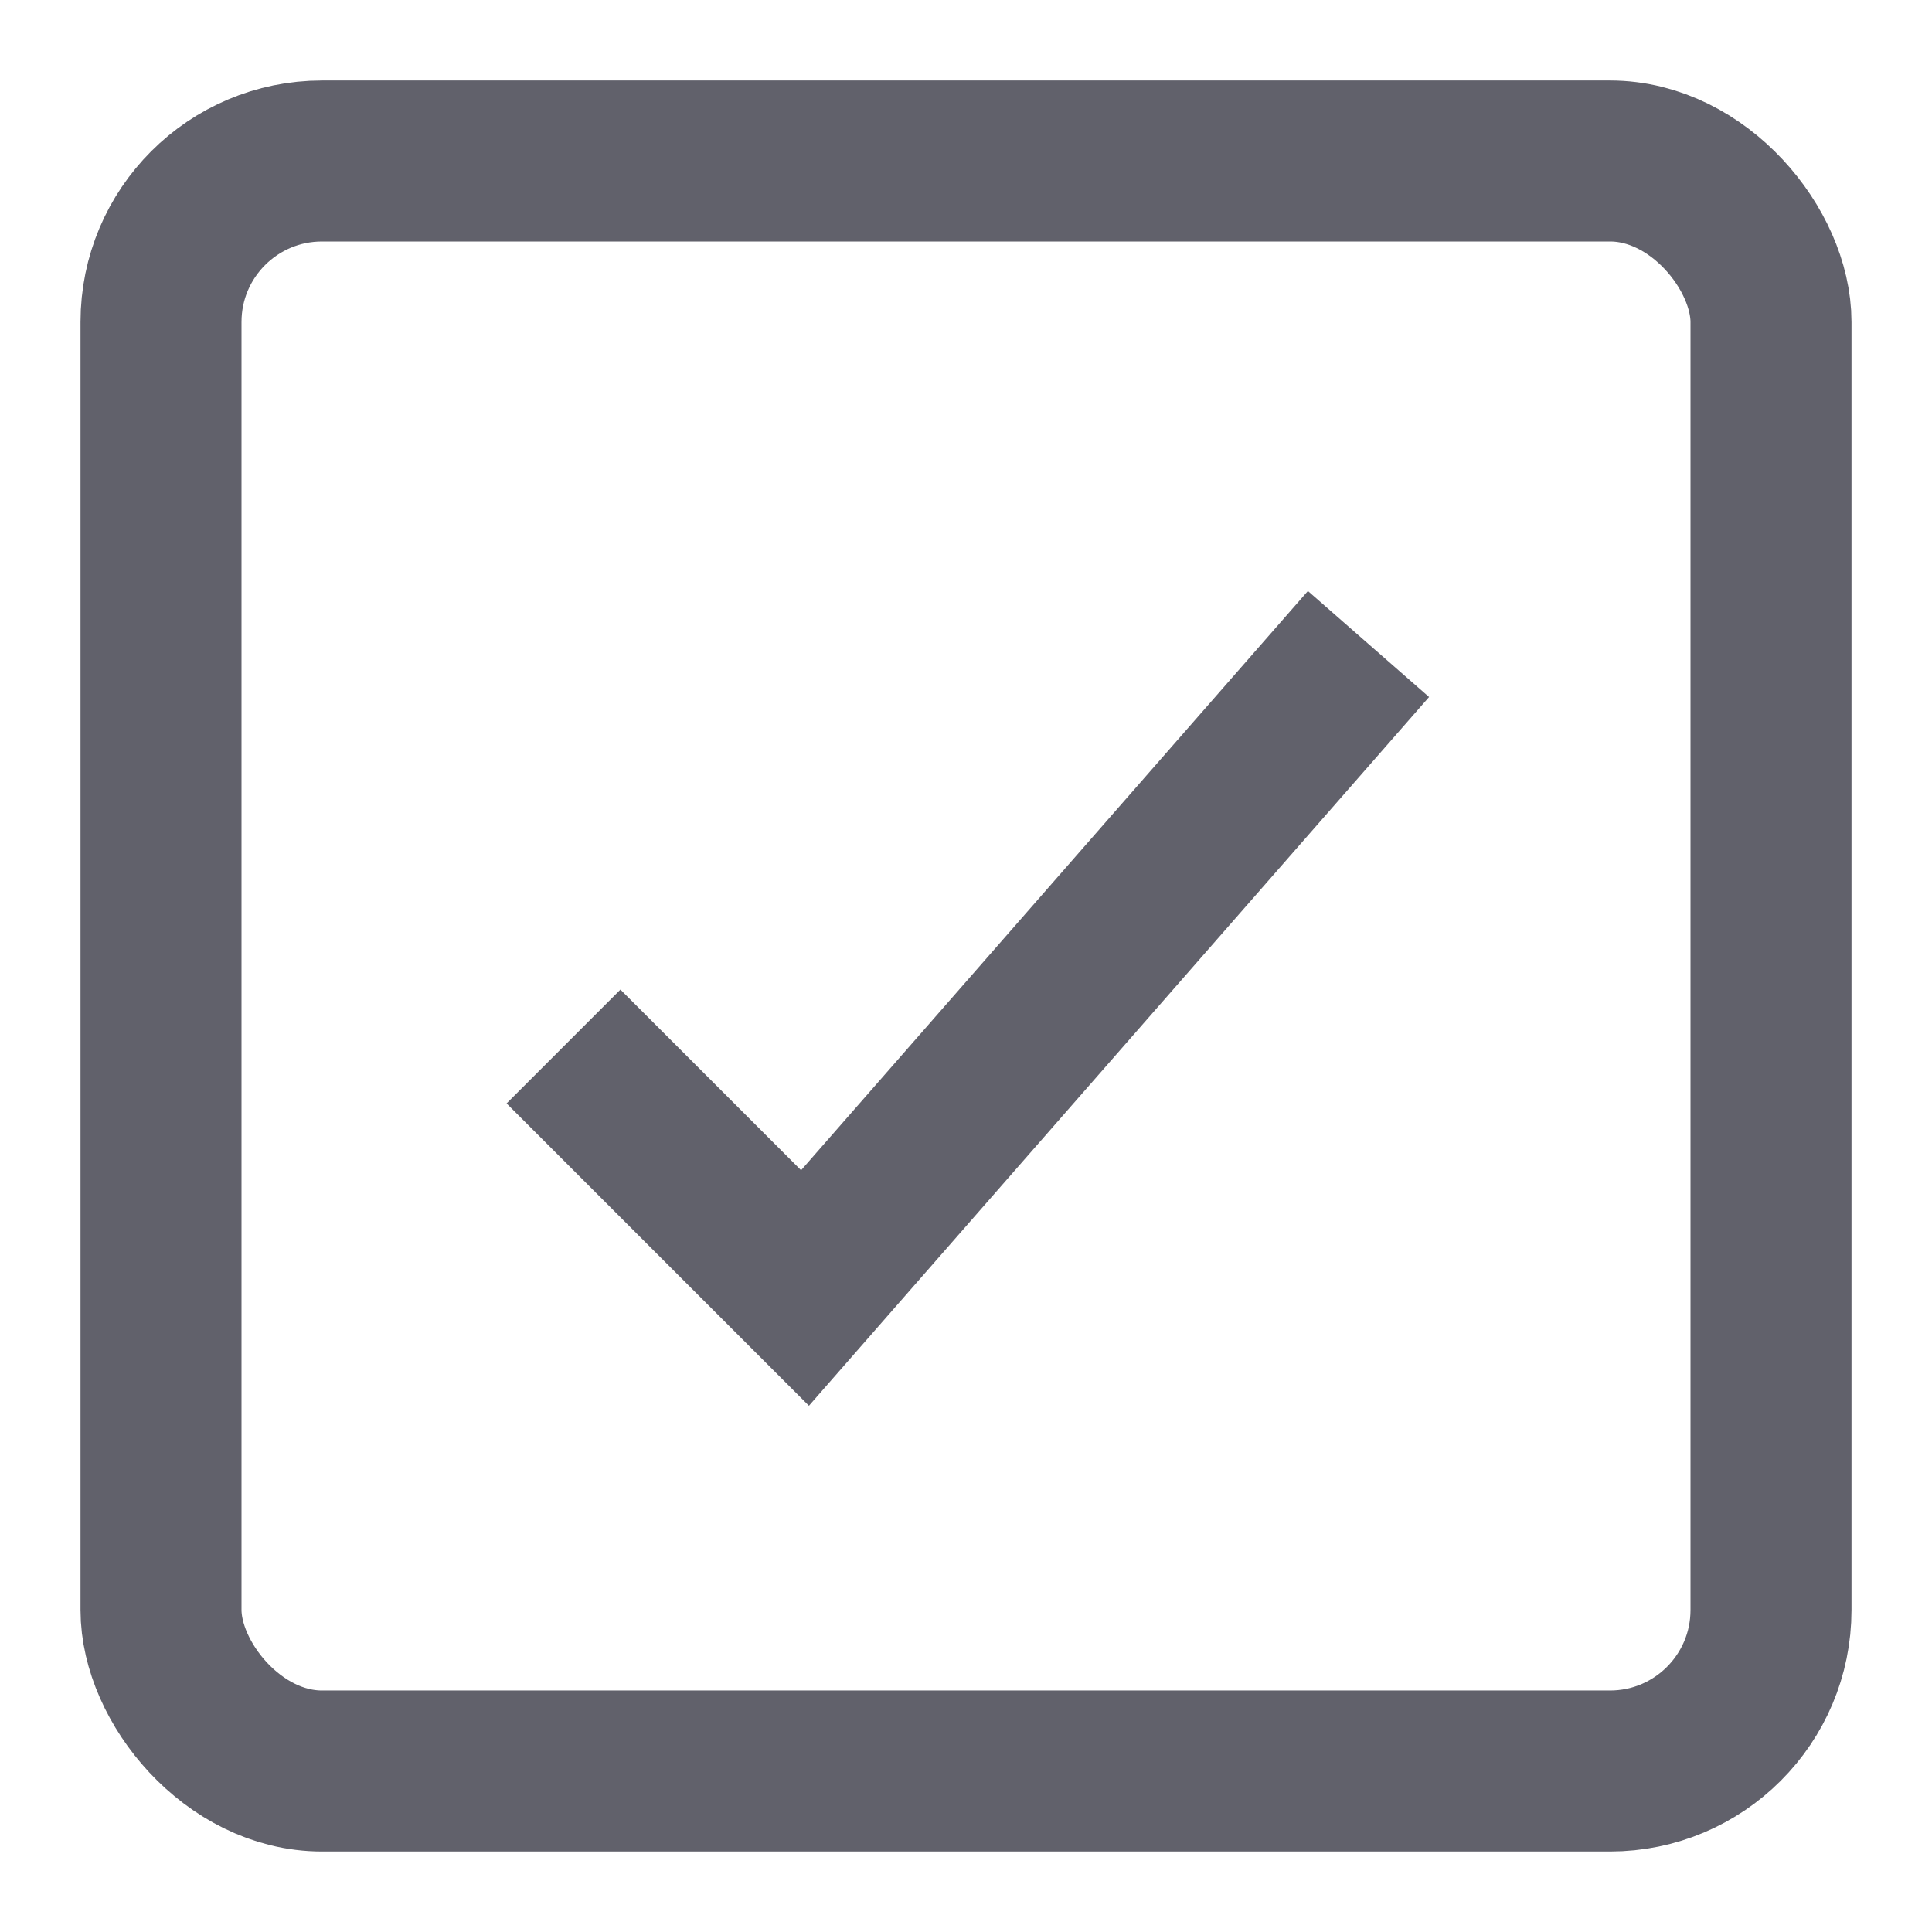 <svg xmlns="http://www.w3.org/2000/svg" height="24" width="24" viewBox="0 0 24 24"><polyline data-color="color-2" points="7 13 10 16 17 8" fill="none" stroke="#61616b" stroke-width="2"></polyline><rect x="2" y="2" width="20" height="20" rx="2" ry="2" fill="none" stroke="#61616b" stroke-width="2"></rect></svg>